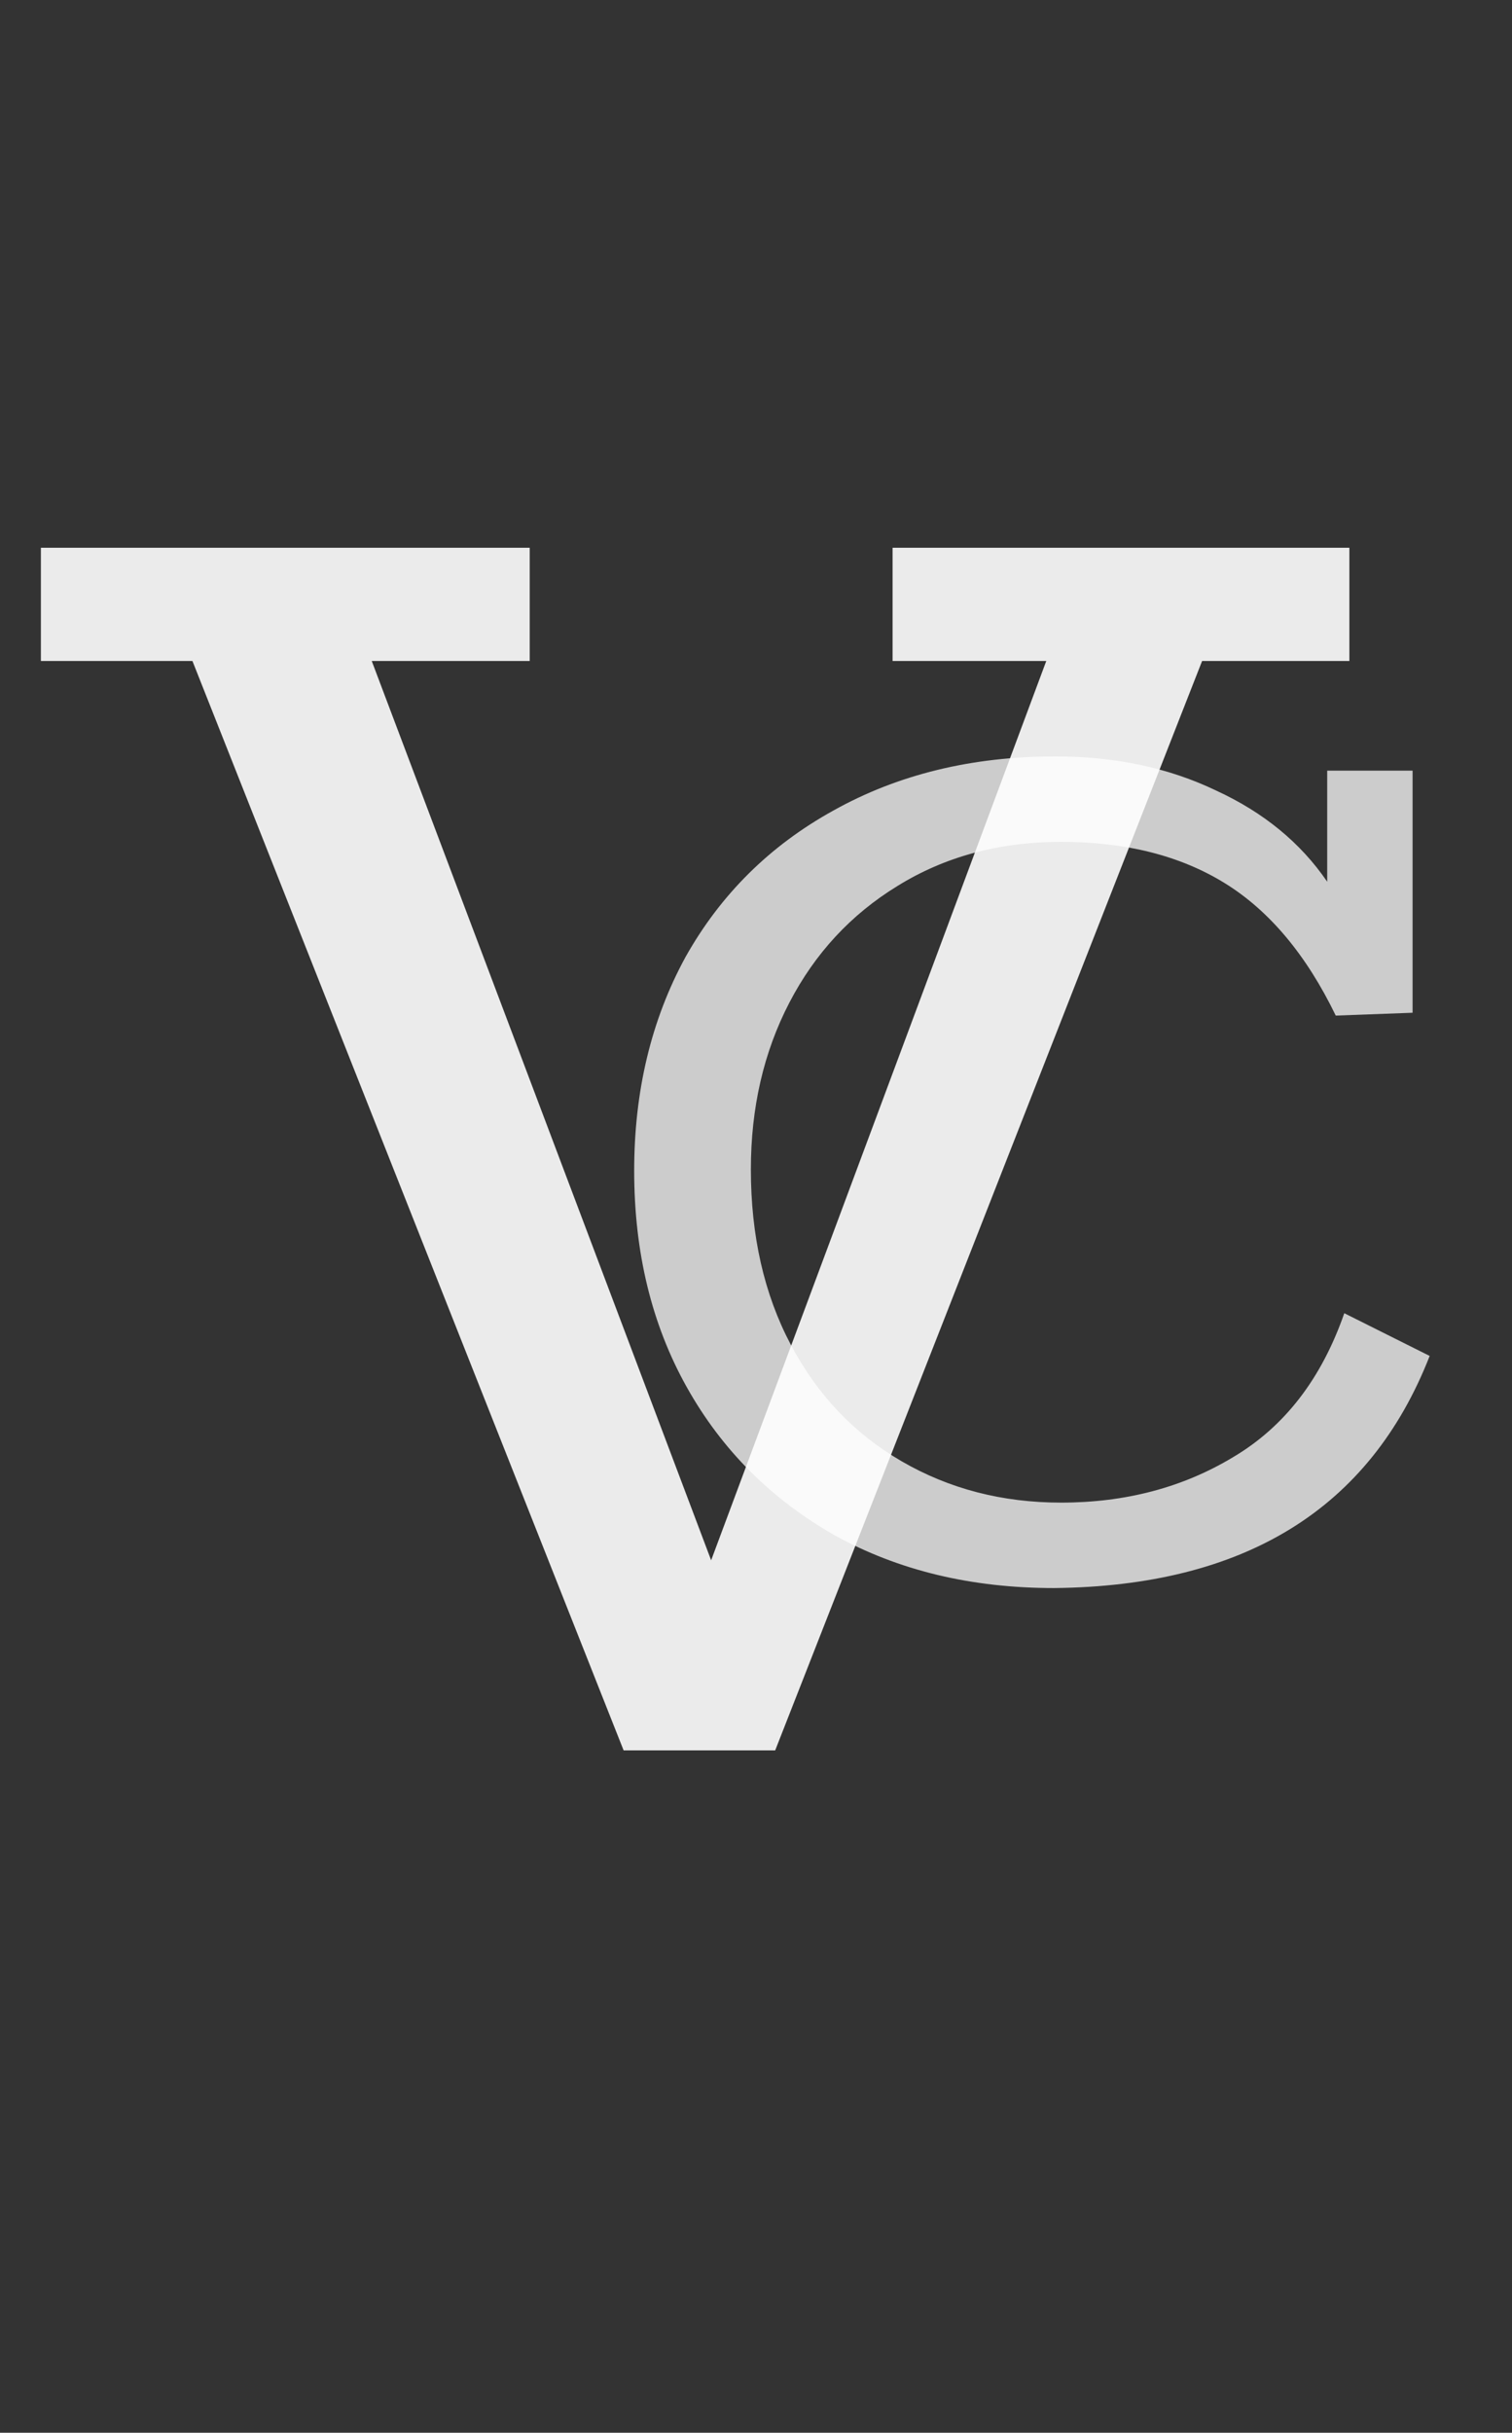 <svg width="51" height="82" viewBox="0 0 51 82" fill="none" xmlns="http://www.w3.org/2000/svg">
<rect x="0" y="0" width="51" height="82" fill="#333333" stroke="none"/>
<path d="M48.223 45.704C46.207 50.856 41.983 53.464 35.551 53.528C32.767 53.528 30.303 52.936 28.159 51.752C26.015 50.536 24.351 48.872 23.167 46.76C21.983 44.648 21.391 42.216 21.391 39.464C21.391 36.776 21.967 34.376 23.119 32.264C24.303 30.152 25.967 28.504 28.111 27.32C30.287 26.104 32.783 25.496 35.599 25.496C37.615 25.496 39.423 25.88 41.023 26.648C42.623 27.384 43.871 28.408 44.767 29.72V25.976H47.647V34.136L45.055 34.232C44.063 32.184 42.815 30.696 41.311 29.768C39.807 28.84 37.967 28.376 35.791 28.376C33.711 28.376 31.871 28.872 30.271 29.864C28.703 30.824 27.487 32.136 26.623 33.8C25.759 35.464 25.327 37.336 25.327 39.416C25.327 41.656 25.775 43.624 26.671 45.32C27.567 47.016 28.815 48.328 30.415 49.256C32.015 50.184 33.807 50.648 35.791 50.648C37.967 50.648 39.903 50.136 41.599 49.112C43.327 48.088 44.575 46.472 45.343 44.264L48.223 45.704Z" fill="white" fill-opacity="0.75"/>
<path d="M6.491 22.28H1.379V18.464H17.867V22.28H12.539L23.987 52.592L35.291 22.28H30.107V18.464H45.515V22.28H40.547L26.147 59H21.035L6.491 22.28Z" fill="white" fill-opacity="0.9"/>
</svg>
